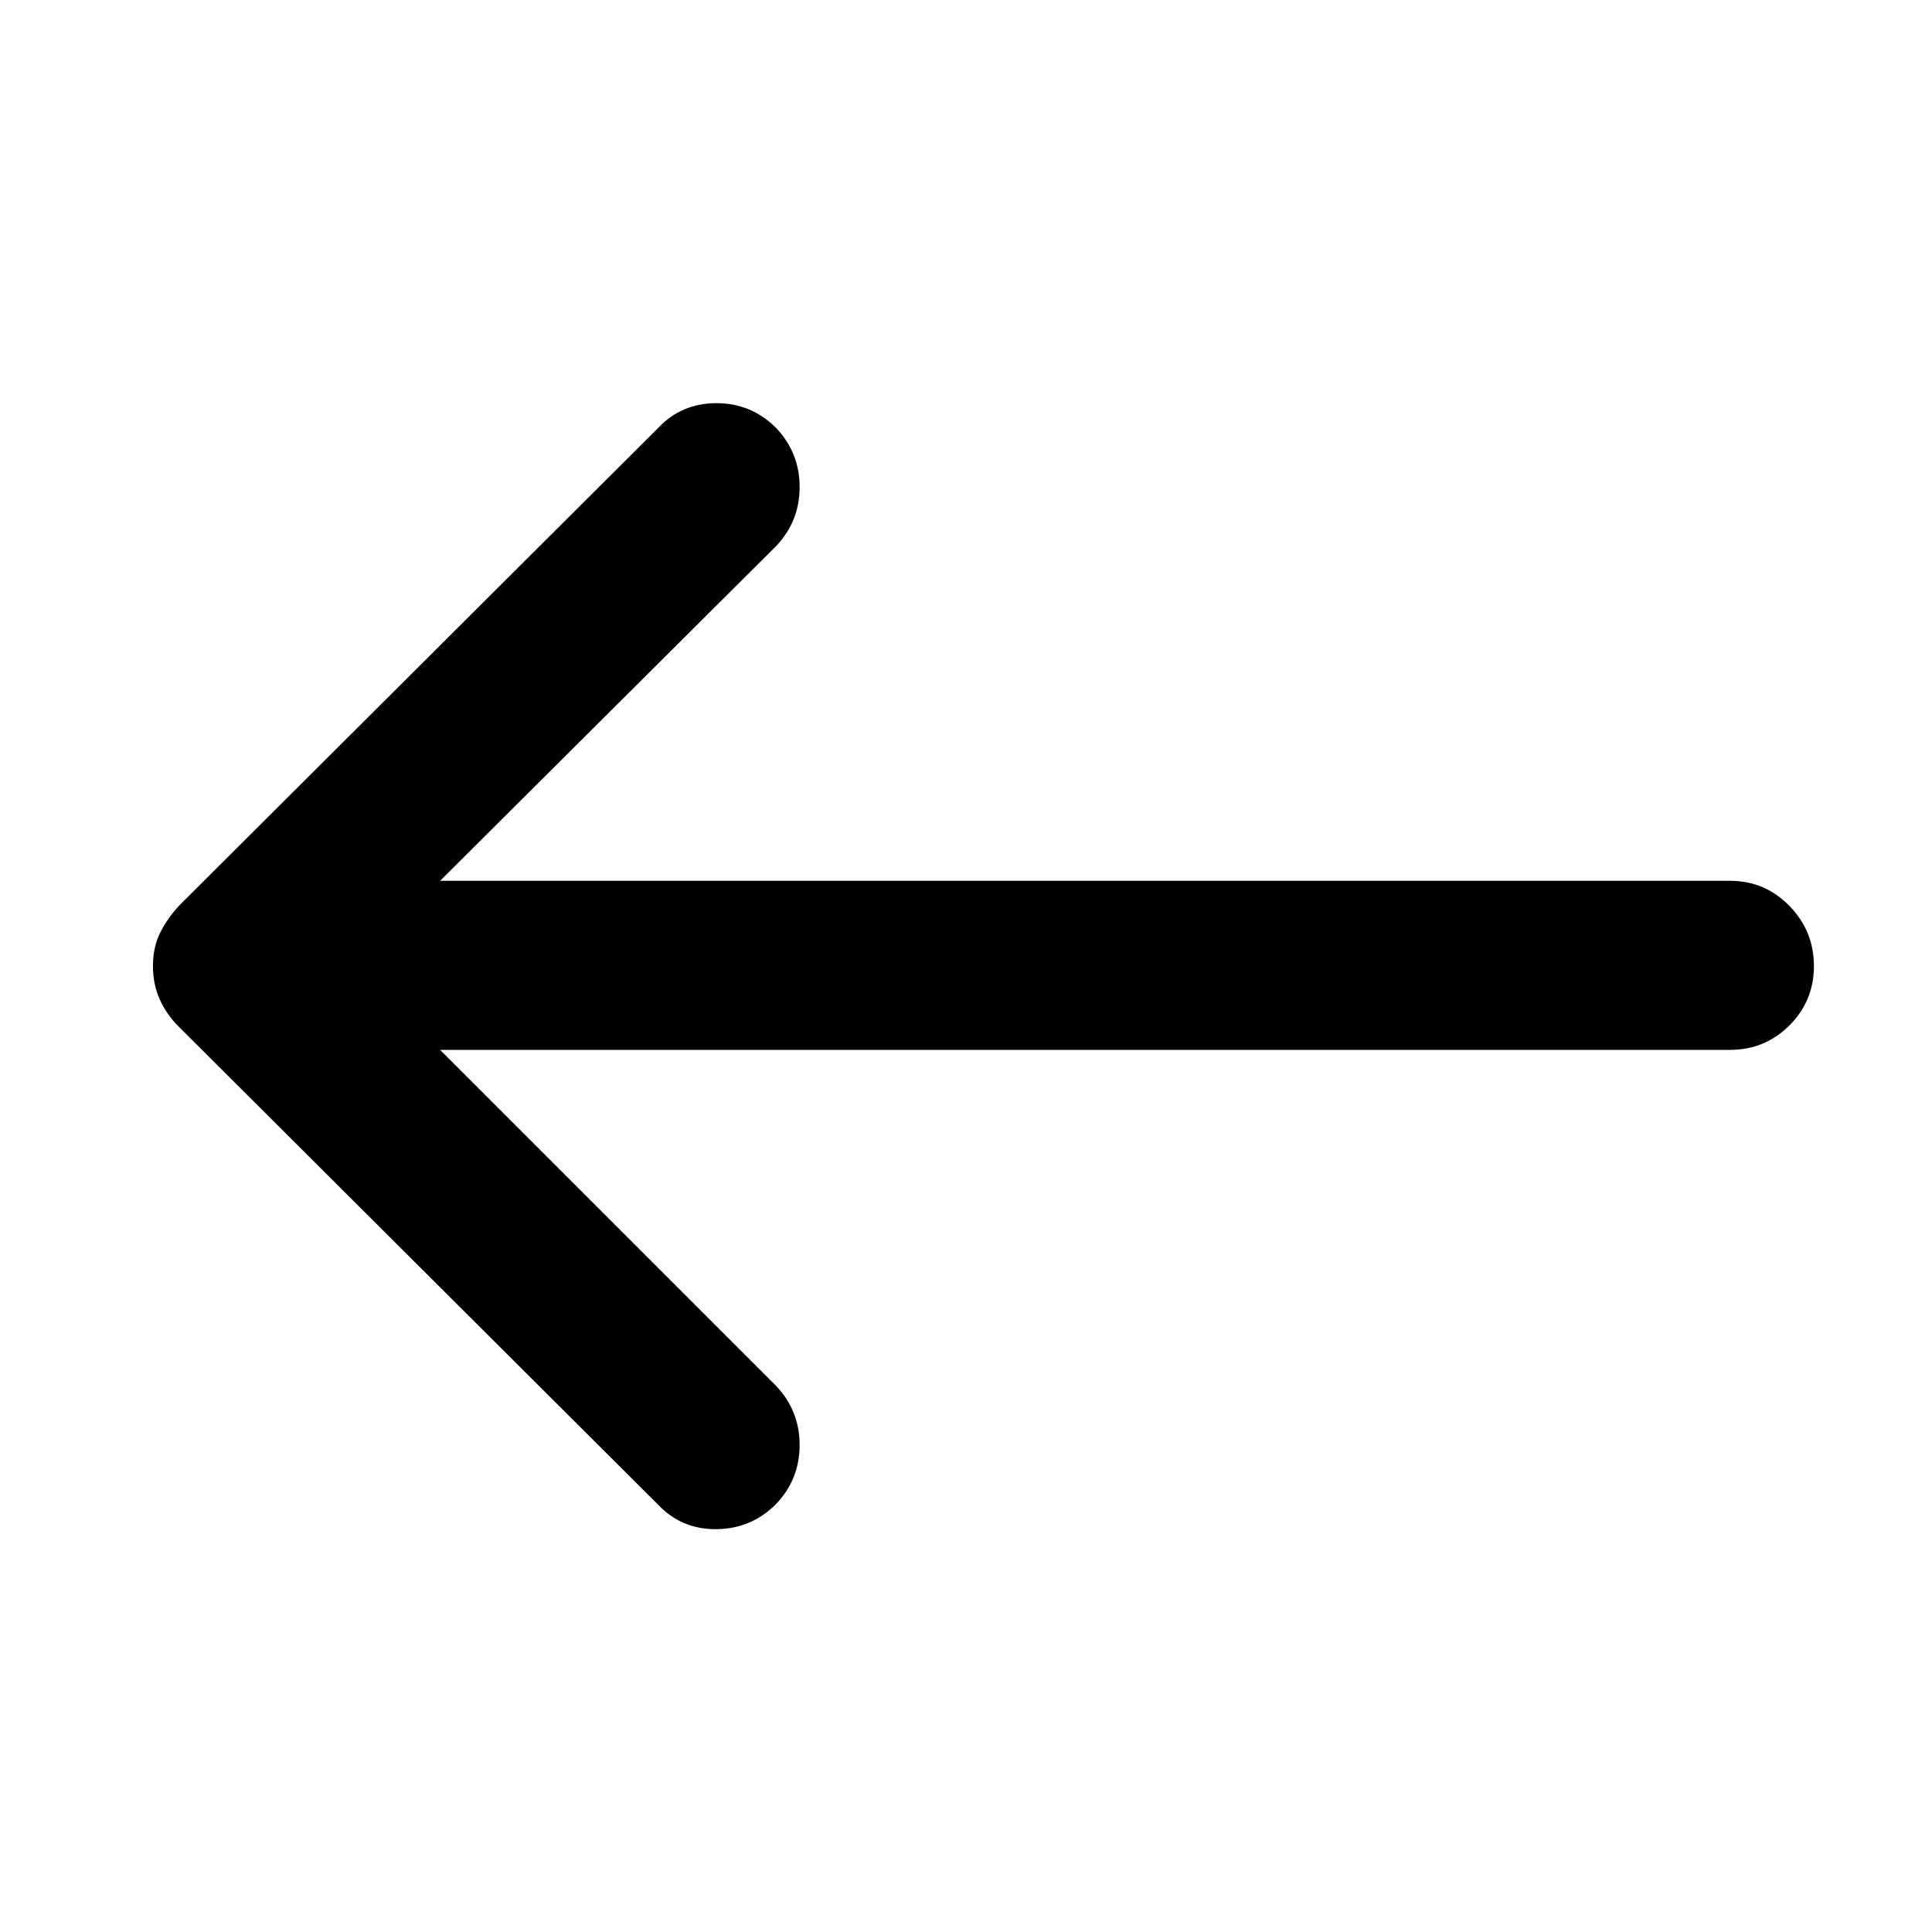 <svg xmlns="http://www.w3.org/2000/svg" height="40" viewBox="0 -960 960 960" width="40"><path d="M218.67-438.33h641q17.33 0 29.5-12.17 12.16-12.17 12.16-29.5t-12.16-29.83q-12.17-12.5-29.5-12.5h-641l167-166.34Q397.33-701 397.33-718t-11.66-29.33q-12.34-12.34-29.67-12.34-17.33 0-29 12.34L88.67-509.67q-6 6.67-9.34 13.67Q76-489 76-480t3.33 16.5q3.34 7.5 9.34 13.5L327-212.33q11.67 12.33 29 12.16 17.33-.16 29.67-12.5Q397.33-225 397.33-242t-11.66-29.33l-167-167Z"/></svg>